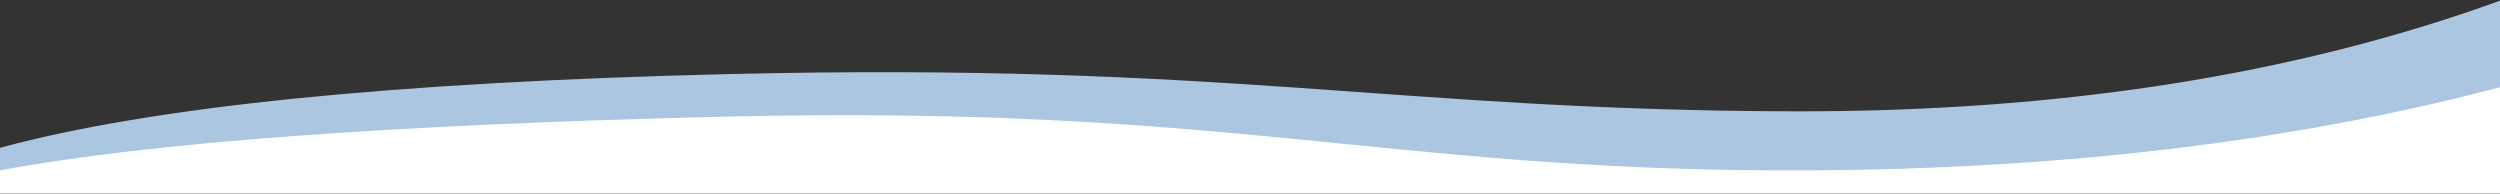 <?xml version="1.0" encoding="UTF-8"?>
<svg width="1440px" height="112px" viewBox="0 0 1440 112" version="1.1" xmlns="http://www.w3.org/2000/svg" xmlns:xlink="http://www.w3.org/1999/xlink">
    <rect x="0" y="0" width="1440" height="112" fill="#333333" stroke="none"/>
    <!-- Generator: Sketch 46.2 (44496) - http://www.bohemiancoding.com/sketch -->
    <title>header-bottom</title>
    <desc>Created with Sketch.</desc>
    <defs></defs>
    <g id="marketing-site" stroke="none" stroke-width="1" fill="none" fill-rule="evenodd">
        <g id="Desktop-HD" transform="translate(0, -453)">
            <g id="header-bottom" transform="translate(0, 453)">
                <path d="M0,85.14 C87.396,61.4 227.309,47.244 419.738,42.672 C708.383,35.814 802.503,63.504 1032.523,64.125 C1185.871,64.539 1321.696,43.296 1440,0.395 L1440,98.547 L0,98.547 L0,85.14 Z" id="Rectangle-2-Copy" fill="#AAC6E1"></path>
                <path d="M0,98.14 C86.122,82.076 225.398,71.758 417.828,67.186 C706.473,60.328 795.671,97.518 1025.691,98.14 C1179.039,98.554 1317.141,82.584 1440,50.23 L1440,111.547 L0,111.547 L0,98.14 Z" id="Rectangle-2" fill="#FFFFFF"></path>
            </g>
        </g>
    </g>
</svg>